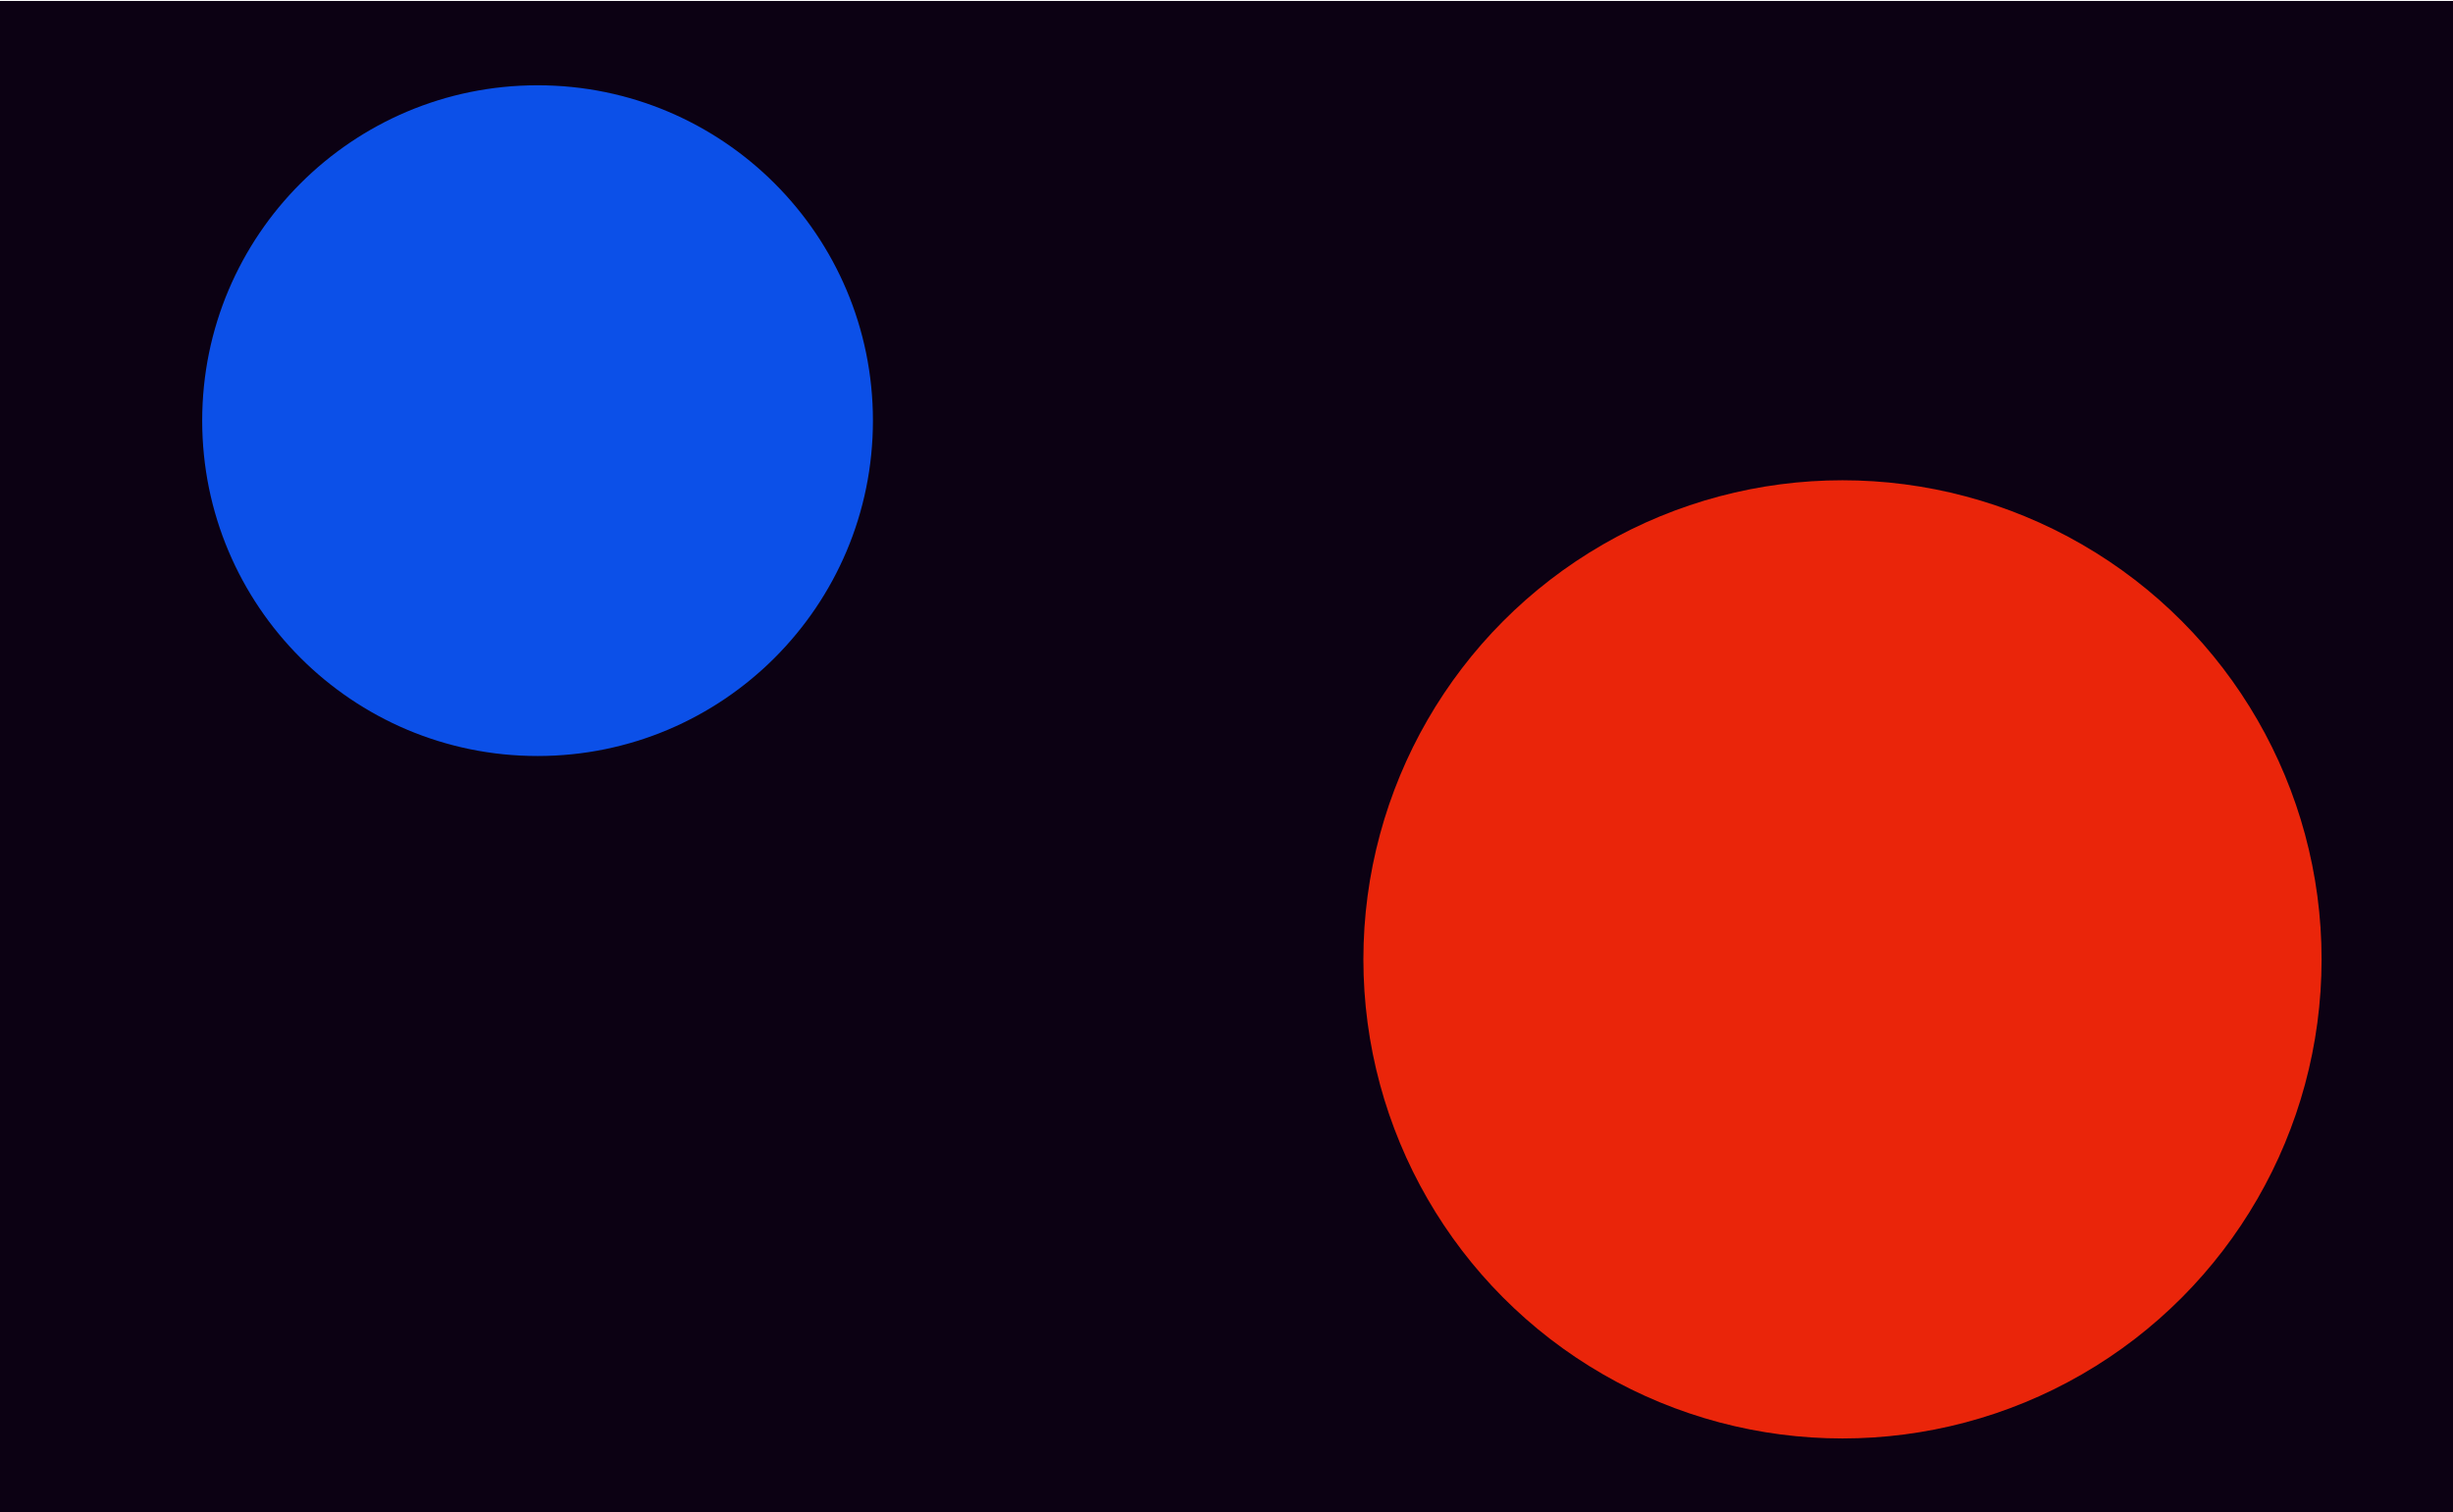 <?xml version="1.0" encoding="utf-8"?>
<!-- Generator: Adobe Illustrator 16.0.0, SVG Export Plug-In . SVG Version: 6.00 Build 0)  -->
<!DOCTYPE svg PUBLIC "-//W3C//DTD SVG 1.1//EN" "http://www.w3.org/Graphics/SVG/1.1/DTD/svg11.dtd">
<svg version="1.1" id="Calque_1" xmlns="http://www.w3.org/2000/svg" xmlns:xlink="http://www.w3.org/1999/xlink" x="0px" y="0px"
	 width="1280px" height="789px" viewBox="0 0 1280 789" enable-background="new 0 0 1280 789" xml:space="preserve">
<rect y="0.5" fill="#0C0113" width="1280" height="789"/>
<circle fill="#EA250A" cx="961.429" cy="500.617" r="250"/>
<circle fill="#0C50E8" cx="280.505" cy="219.5" r="175"/>
</svg>
